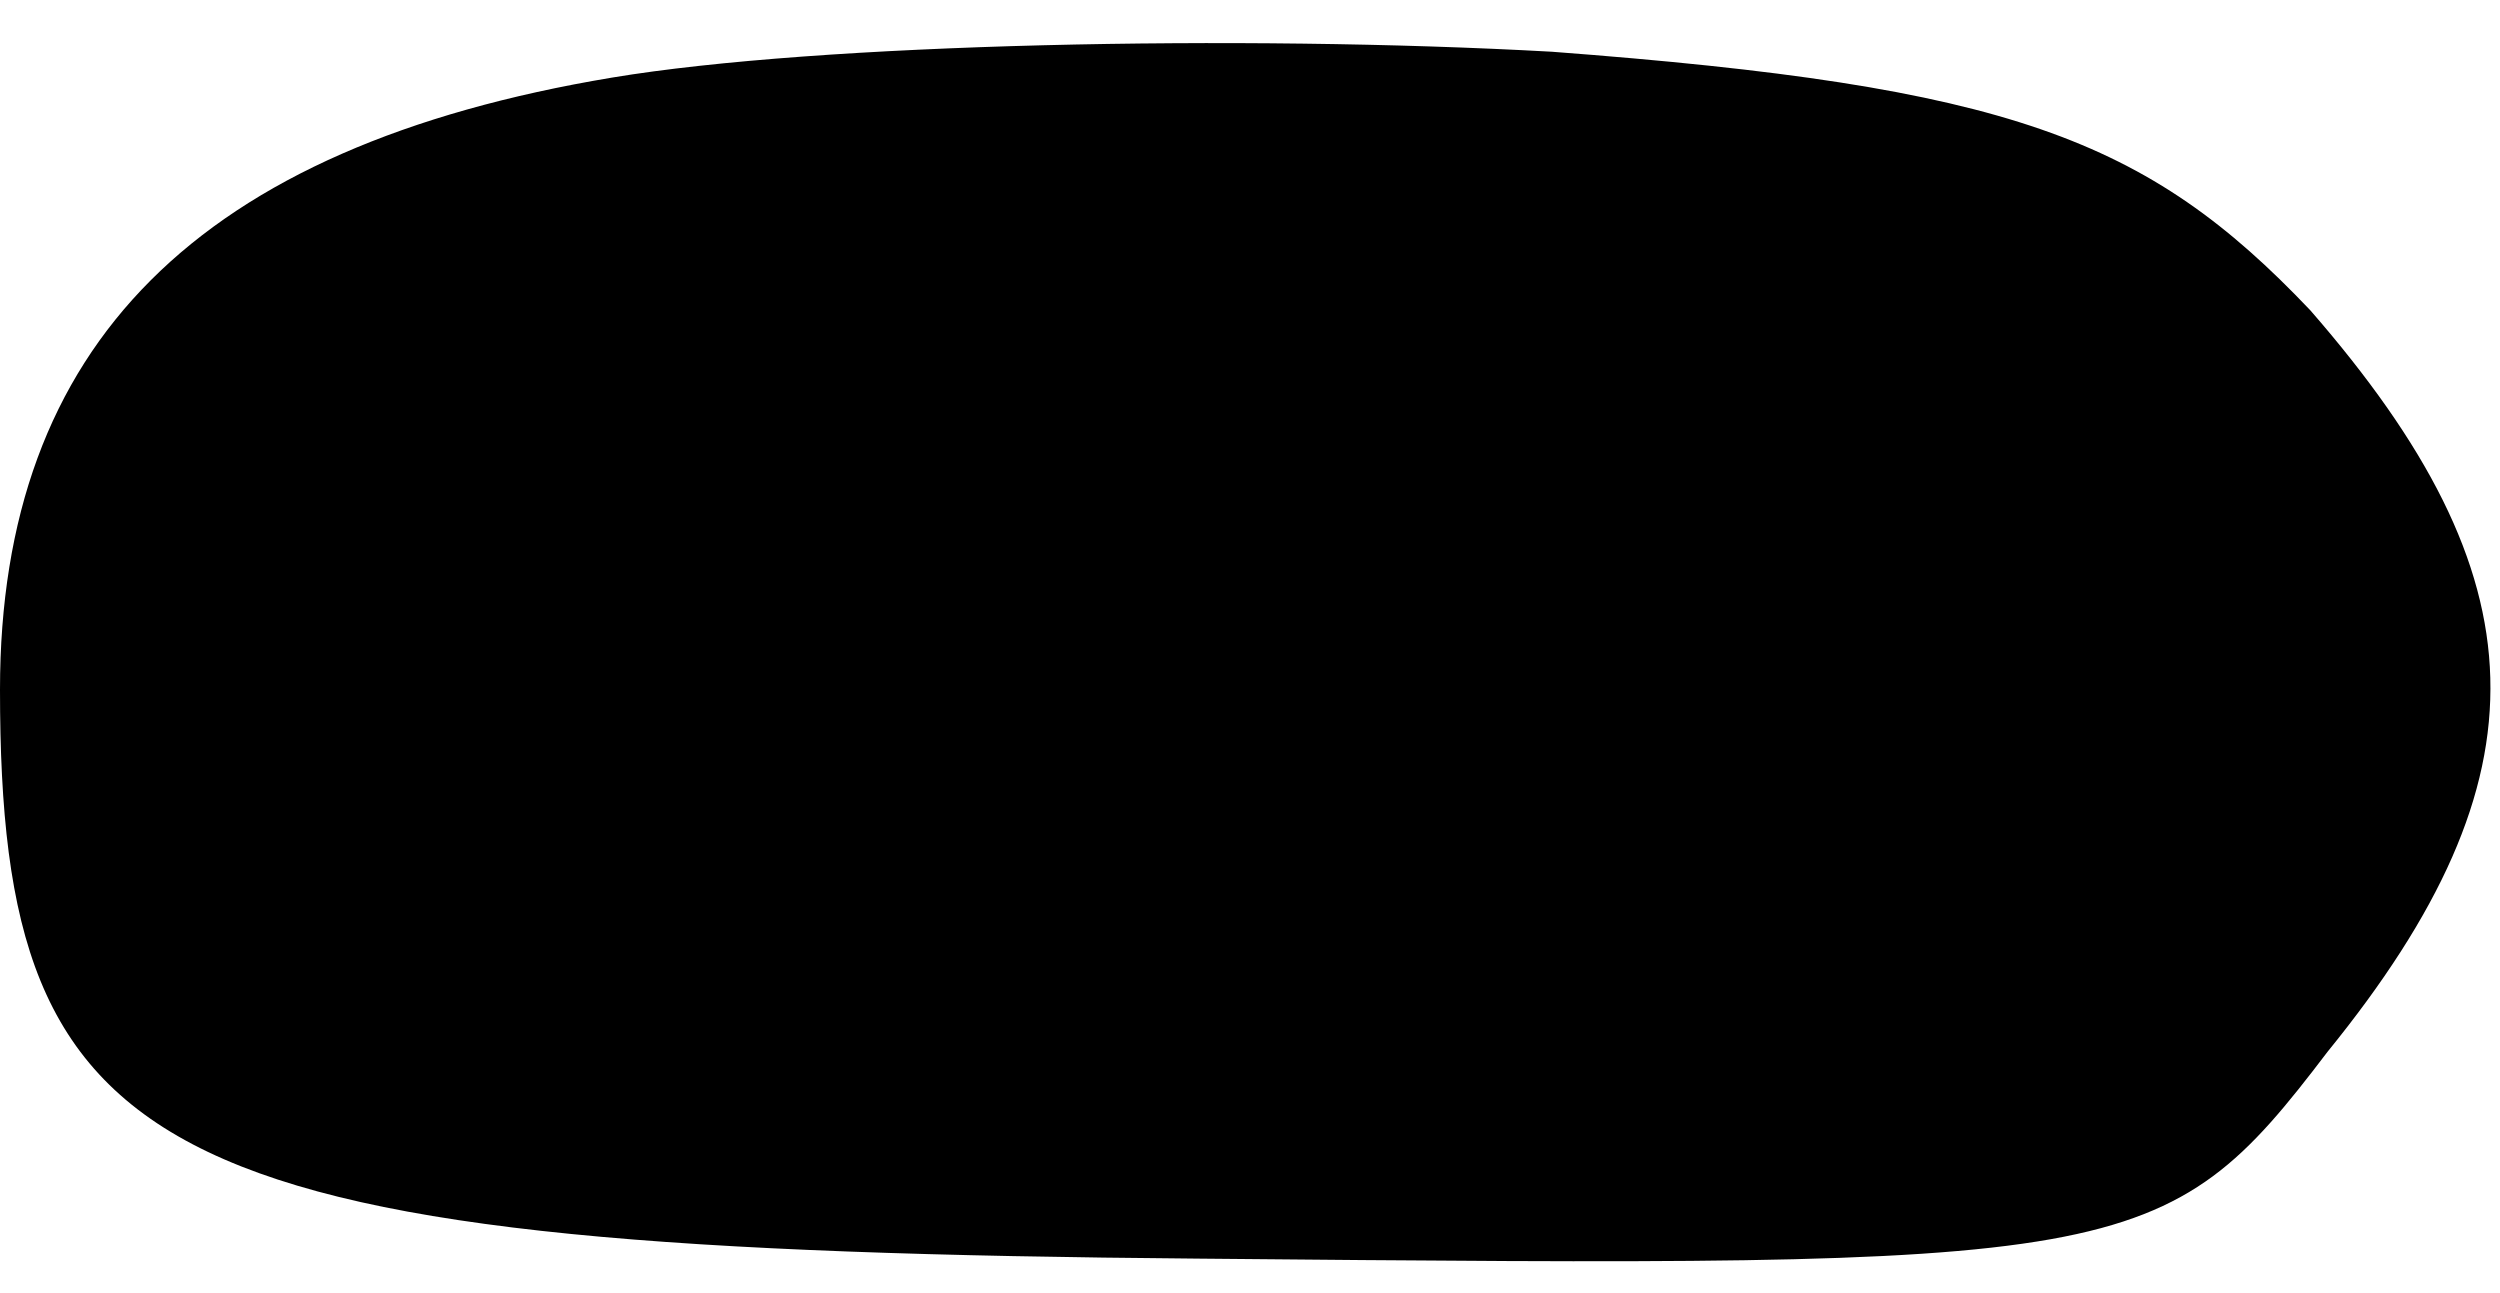 <?xml version="1.0" standalone="no"?>
<!DOCTYPE svg PUBLIC "-//W3C//DTD SVG 20010904//EN"
 "http://www.w3.org/TR/2001/REC-SVG-20010904/DTD/svg10.dtd">
<svg version="1.0" xmlns="http://www.w3.org/2000/svg"
 width="29pt" height="15pt" viewBox="0 0 29 15"
 preserveAspectRatio="xMidYMid meet">
<g transform="translate(0,15) scale(0.1,-0.1)"
fill="#000000" stroke="none">
<path fill="#000000" stroke="none" d="M71 141 c-48 -8 -71 -31 -71 -71 0 -56
18 -65 139 -66 108 -1 112 -1 131 24 26 32 25 55 -2 86 -19 20 -35 26 -88 30
-36 2 -85 1 -109 -3z"/>
</g>
</svg>
